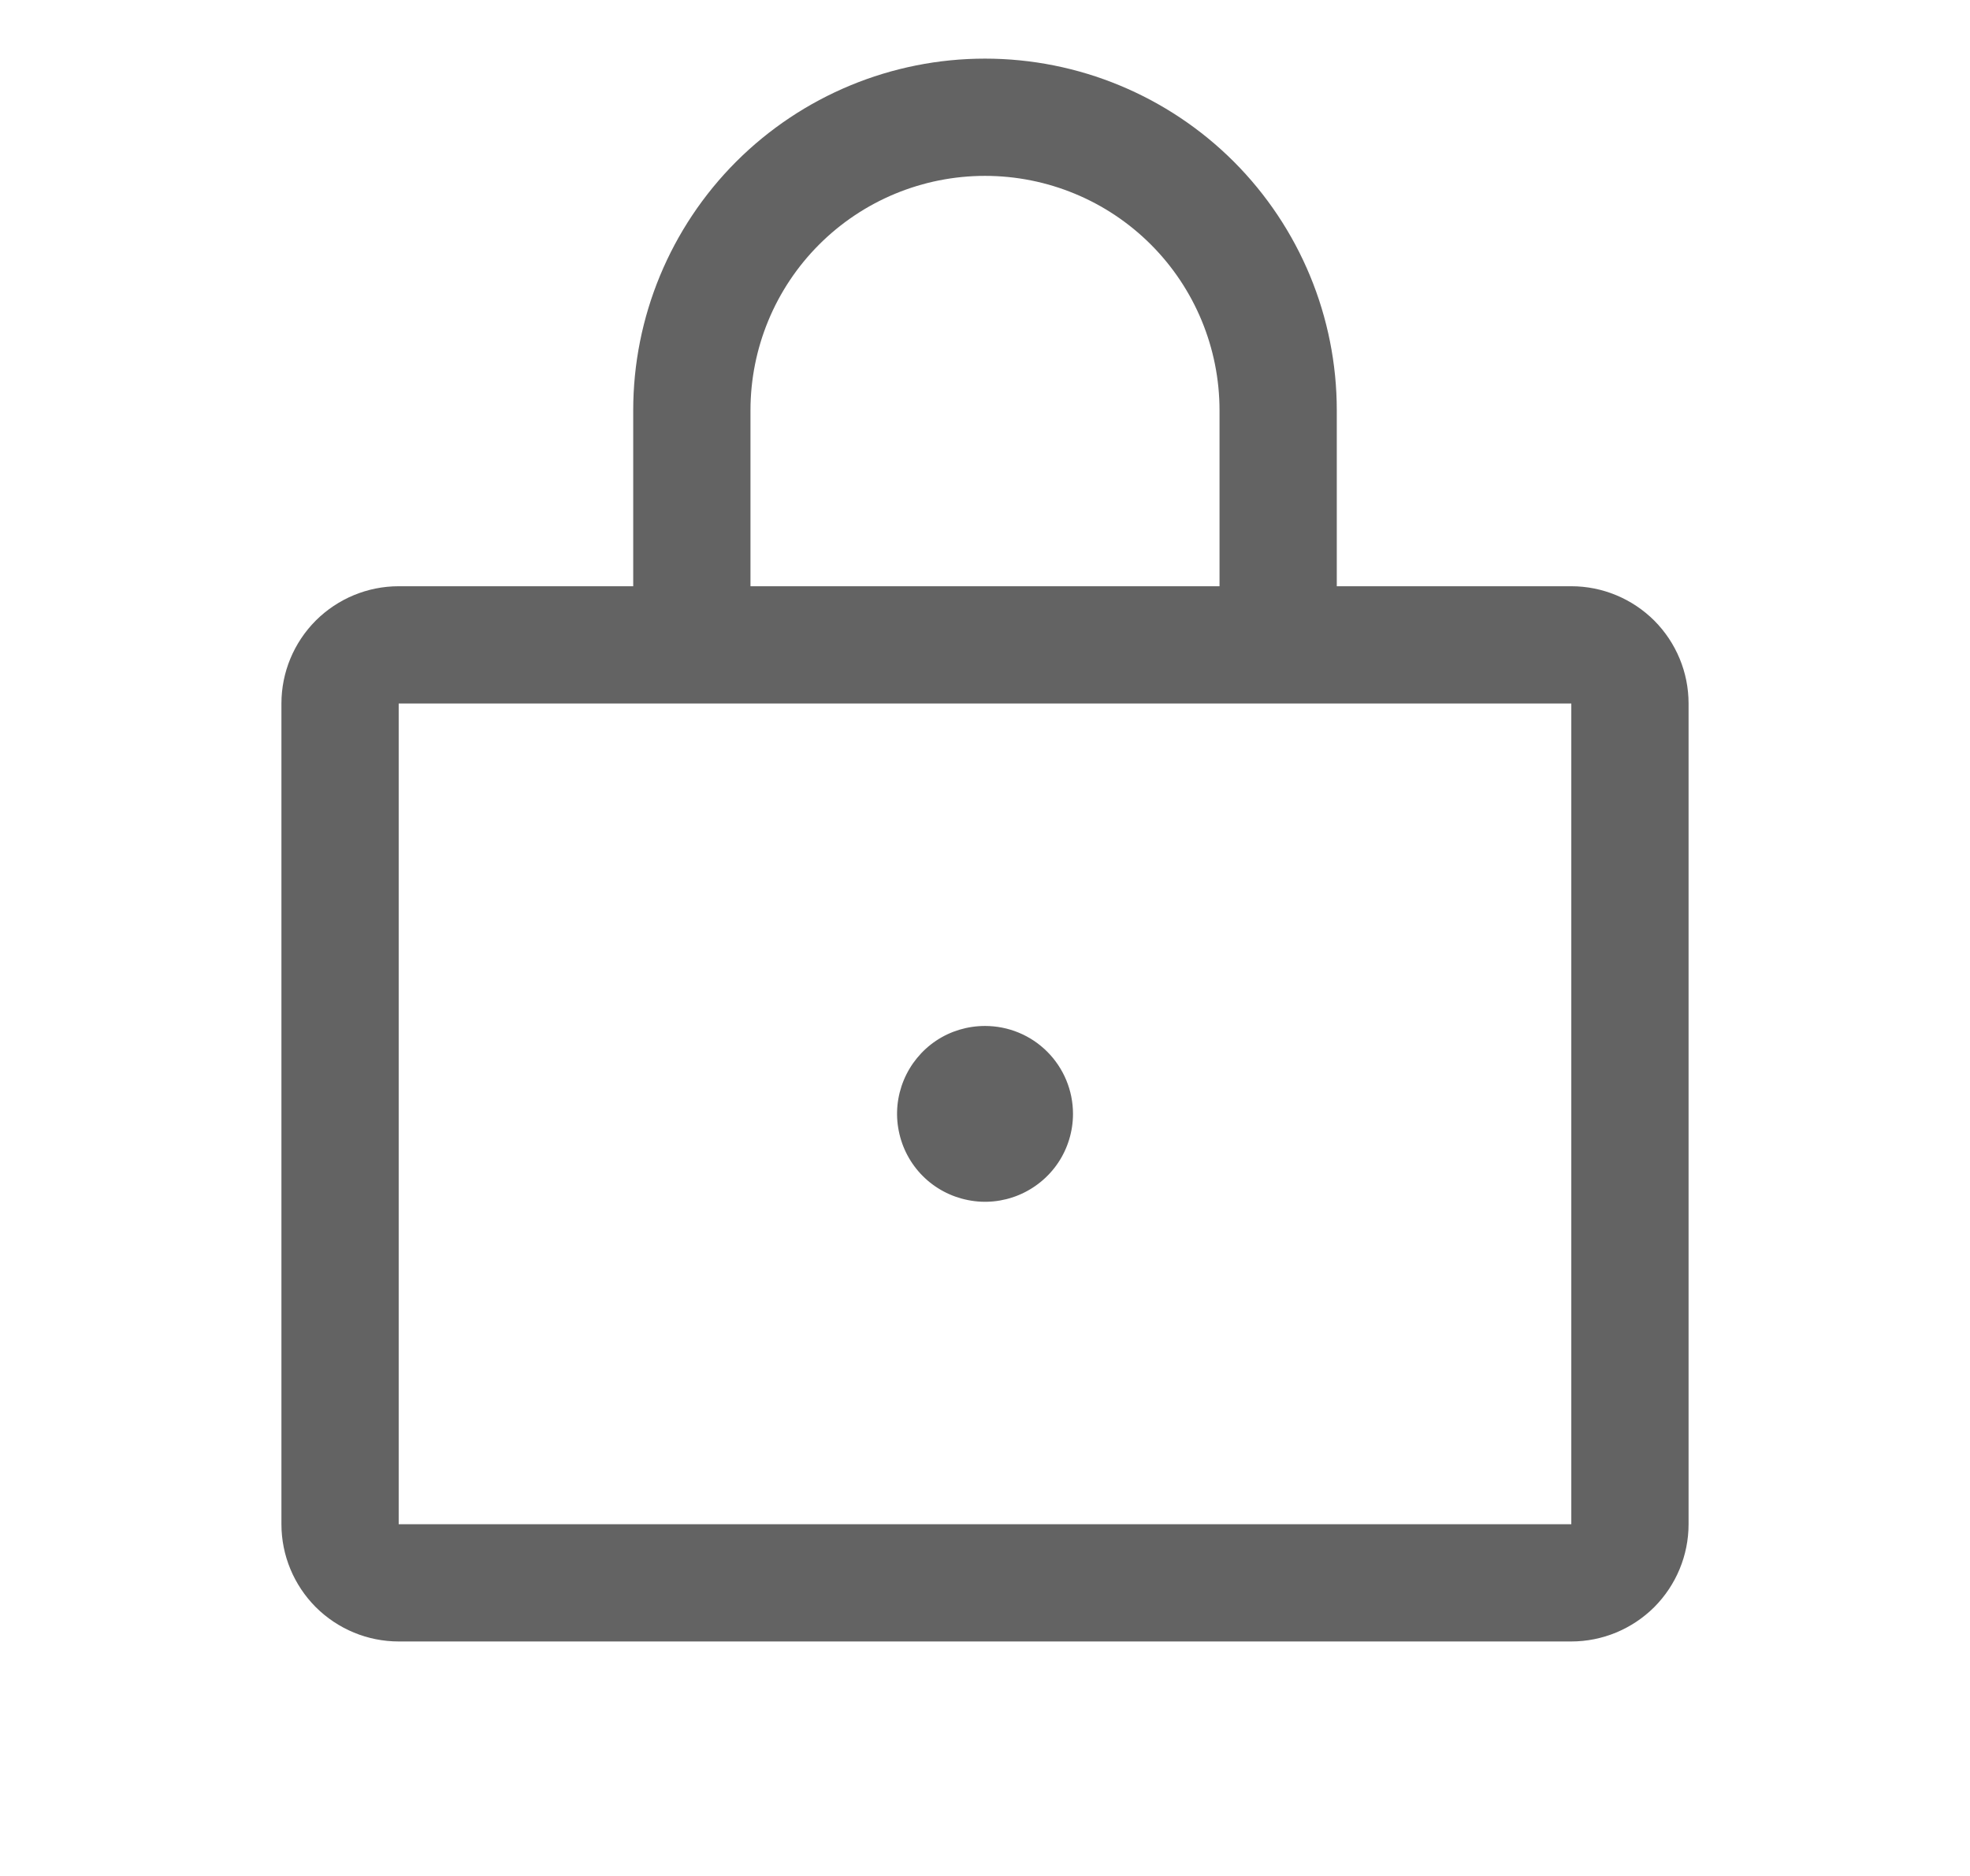 <svg width="21" height="20" viewBox="0 0 21 20" fill="none" xmlns="http://www.w3.org/2000/svg">
<path d="M16.75 6.25H14.25V4.375C14.25 3.38 13.855 2.427 13.152 1.723C12.448 1.02 11.495 0.625 10.5 0.625C9.505 0.625 8.552 1.02 7.848 1.723C7.145 2.427 6.75 3.38 6.75 4.375V6.25H4.25C3.918 6.25 3.601 6.382 3.366 6.616C3.132 6.851 3 7.168 3 7.5V16.25C3 16.581 3.132 16.899 3.366 17.134C3.601 17.368 3.918 17.5 4.25 17.5H16.75C17.081 17.5 17.399 17.368 17.634 17.134C17.868 16.899 18 16.581 18 16.25V7.5C18 7.168 17.868 6.851 17.634 6.616C17.399 6.382 17.081 6.25 16.75 6.25ZM8 4.375C8 3.712 8.263 3.076 8.732 2.607C9.201 2.138 9.837 1.875 10.5 1.875C11.163 1.875 11.799 2.138 12.268 2.607C12.737 3.076 13 3.712 13 4.375V6.25H8V4.375ZM16.75 16.25H4.25V7.5H16.75V16.25ZM11.438 11.875C11.438 12.06 11.383 12.242 11.28 12.396C11.177 12.55 11.03 12.67 10.859 12.741C10.688 12.812 10.499 12.831 10.317 12.794C10.135 12.758 9.968 12.669 9.837 12.538C9.706 12.407 9.617 12.24 9.581 12.058C9.544 11.876 9.563 11.688 9.634 11.516C9.705 11.345 9.825 11.198 9.979 11.095C10.133 10.992 10.315 10.938 10.5 10.938C10.749 10.938 10.987 11.036 11.163 11.212C11.339 11.388 11.438 11.626 11.438 11.875Z" fill="#636363"/>
</svg>
